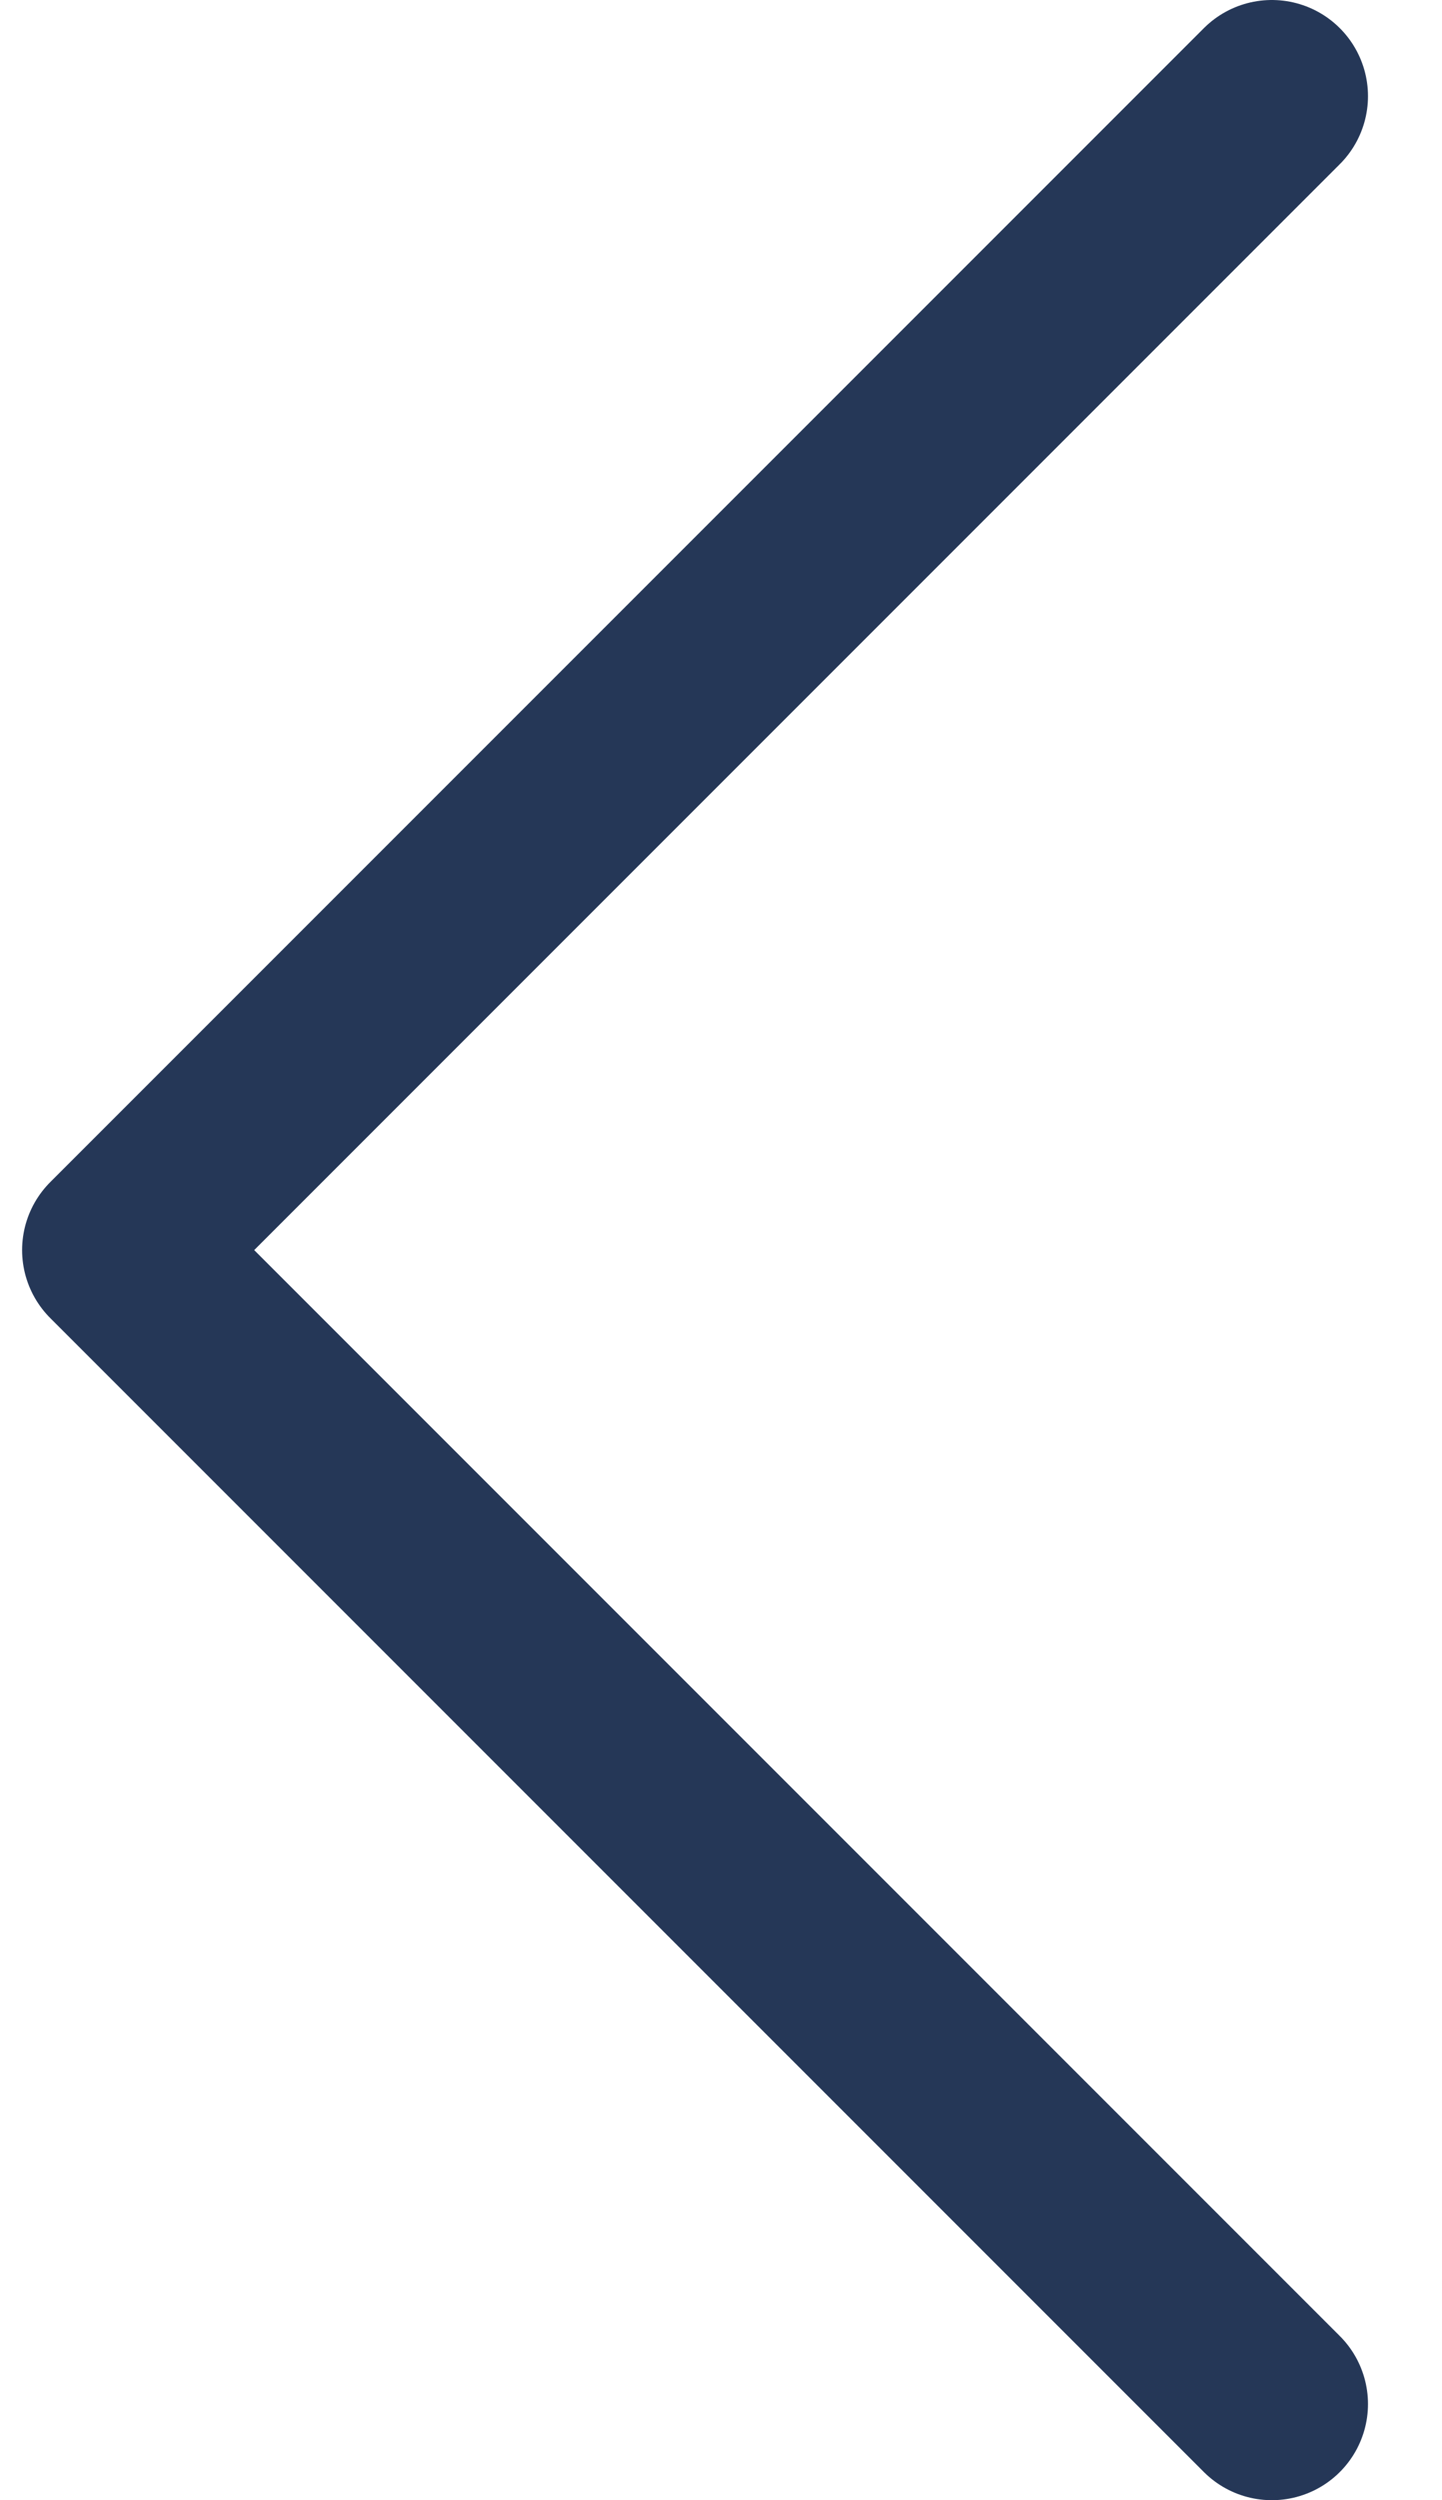 <svg width="15" height="26" viewBox="0 0 15 26" fill="none" xmlns="http://www.w3.org/2000/svg">
<path d="M13.23 1L1.23 13L13.23 25" stroke="#253757" stroke-width="2" stroke-linecap="round" stroke-linejoin="round"/>
</svg>
